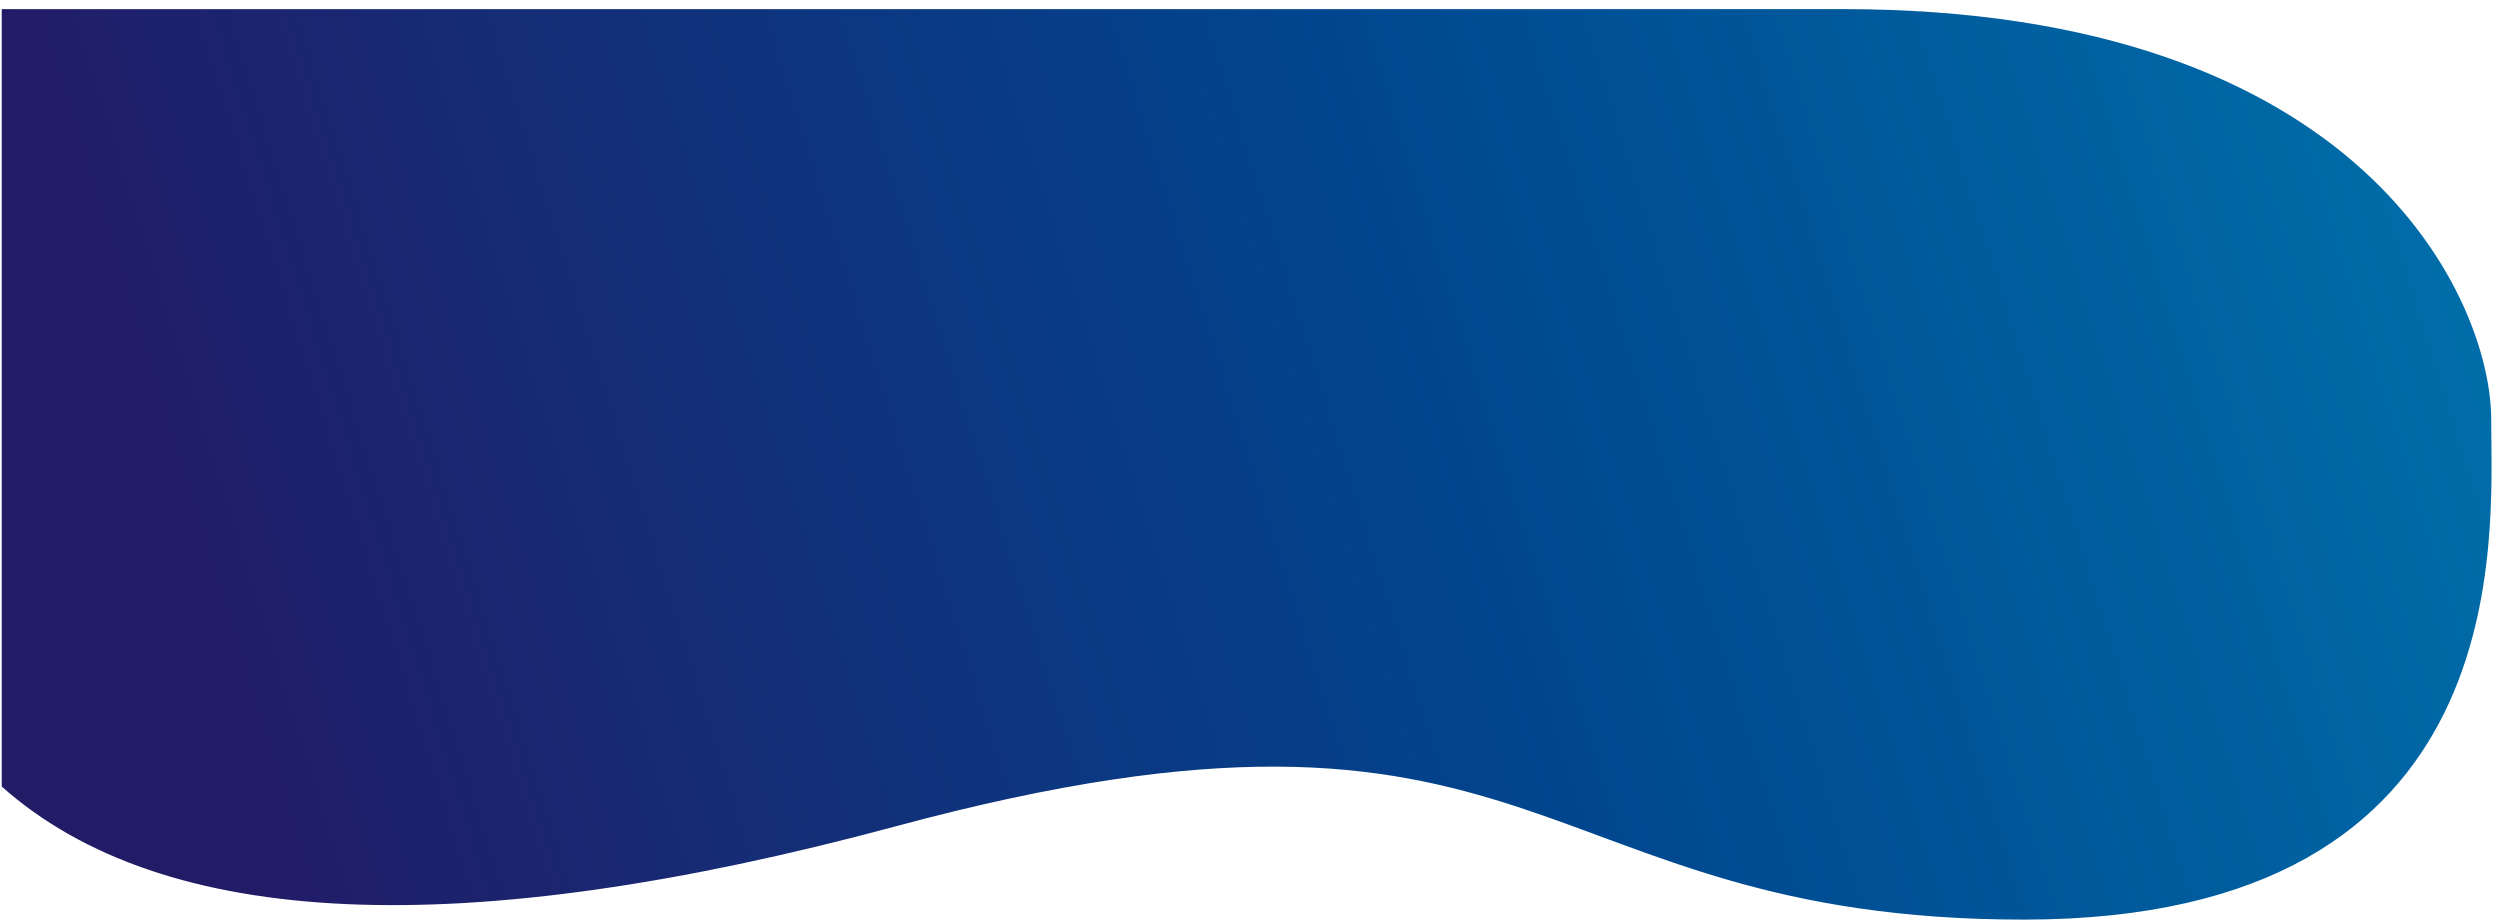 <svg height="97" viewBox="0 0 263 97" width="263" xmlns="http://www.w3.org/2000/svg" xmlns:xlink="http://www.w3.org/1999/xlink"><linearGradient id="a" x1="6.202%" x2="100.022%" y1="55.866%" y2="44.961%"><stop offset="0" stop-color="#221c67"/><stop offset=".552" stop-color="#00468f"/><stop offset="1" stop-color="#006da9"/></linearGradient><path d="m193.837.958c55.086 0 68.237 30.902 68.237 43.149s3.203 52.636-49.161 52.636-50.04-28.313-118.63-9.829c-45.727 12.323-77.093 10.934-94.101-4.168v-81.788h35.828z" fill="url(#a)" fill-rule="evenodd"/></svg>
